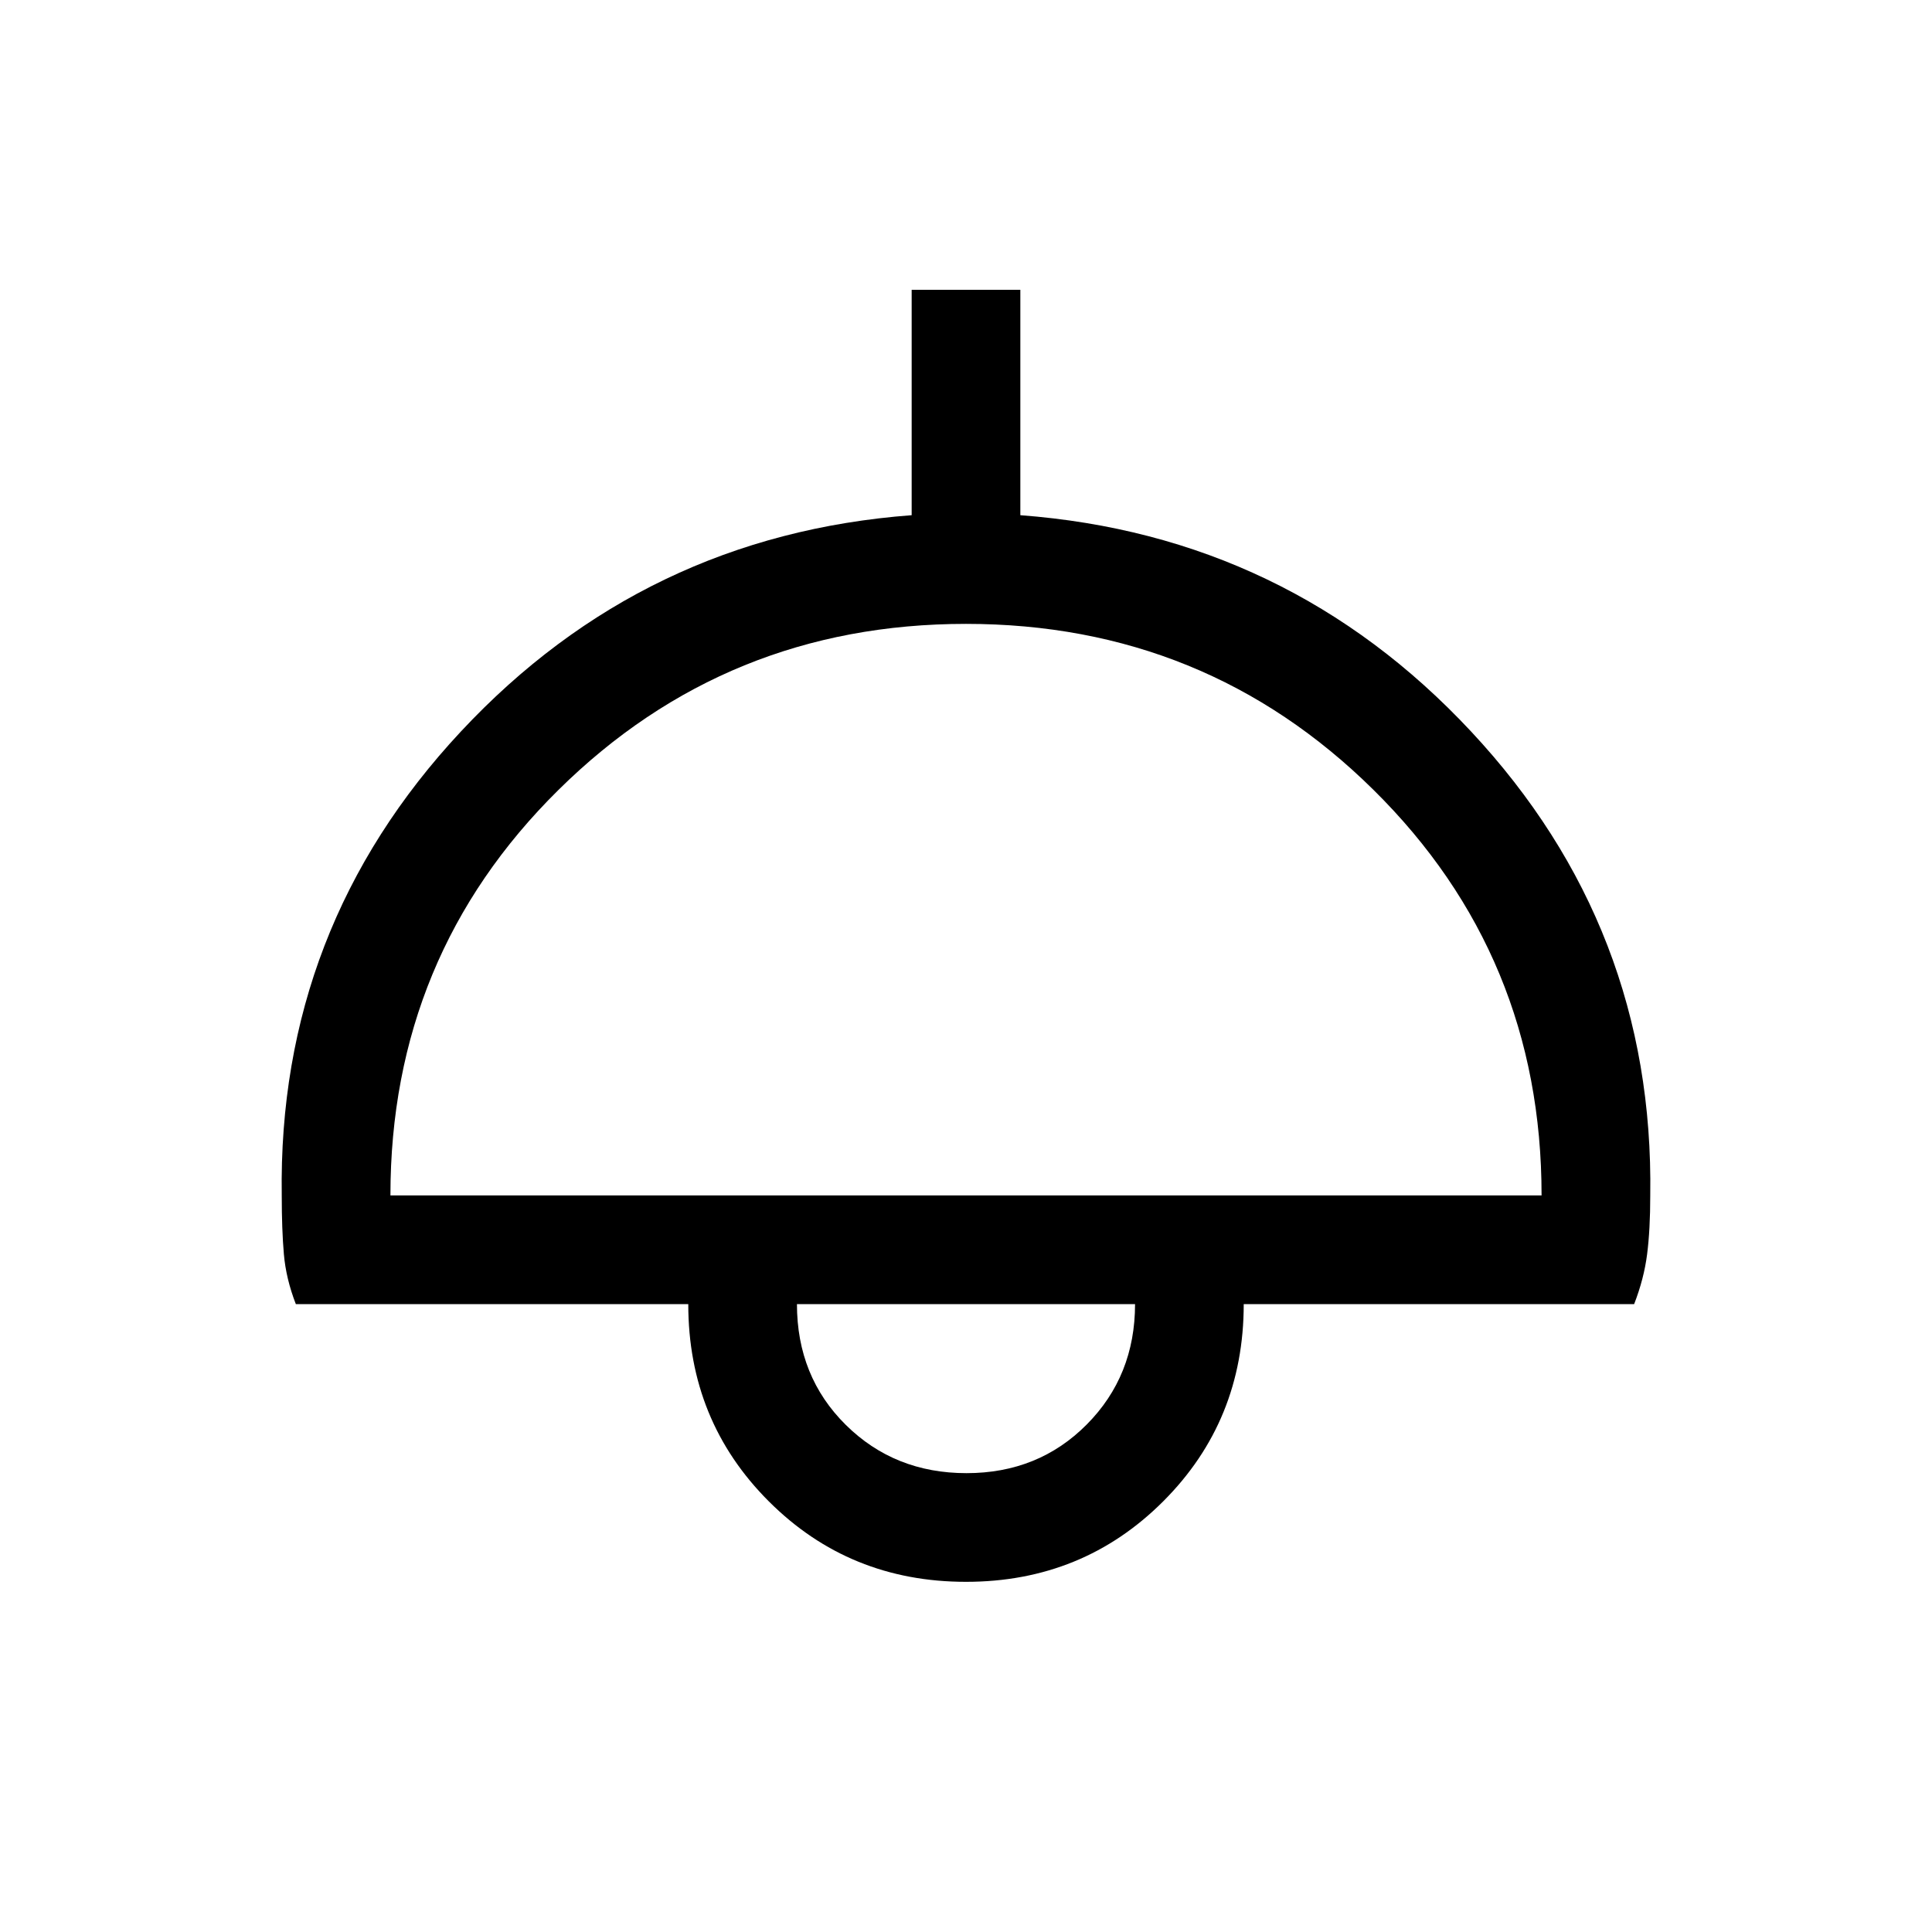 <svg xmlns="http://www.w3.org/2000/svg" height="24" viewBox="0 -960 960 960" width="24"><path d="M480-174q-58 0-98-40t-40-98H147q-4.89-12.6-5.94-24.78Q140-348.95 140-366q-2-133 89-230.5T453-704v-112h54v112q133 10 224 107.5T820-366q0 17.05-1.56 29.22Q816.89-324.6 812-312H618q0 58-40 98t-98 40ZM194-366h572q0-119-83.5-201.5T480-650q-119 0-202.5 82.5T194-366Zm286.25 138Q516-228 540-252.18q24-24.17 24-59.82H396q0 36 24.25 60t60 24Zm-.25-84Z"/></svg>